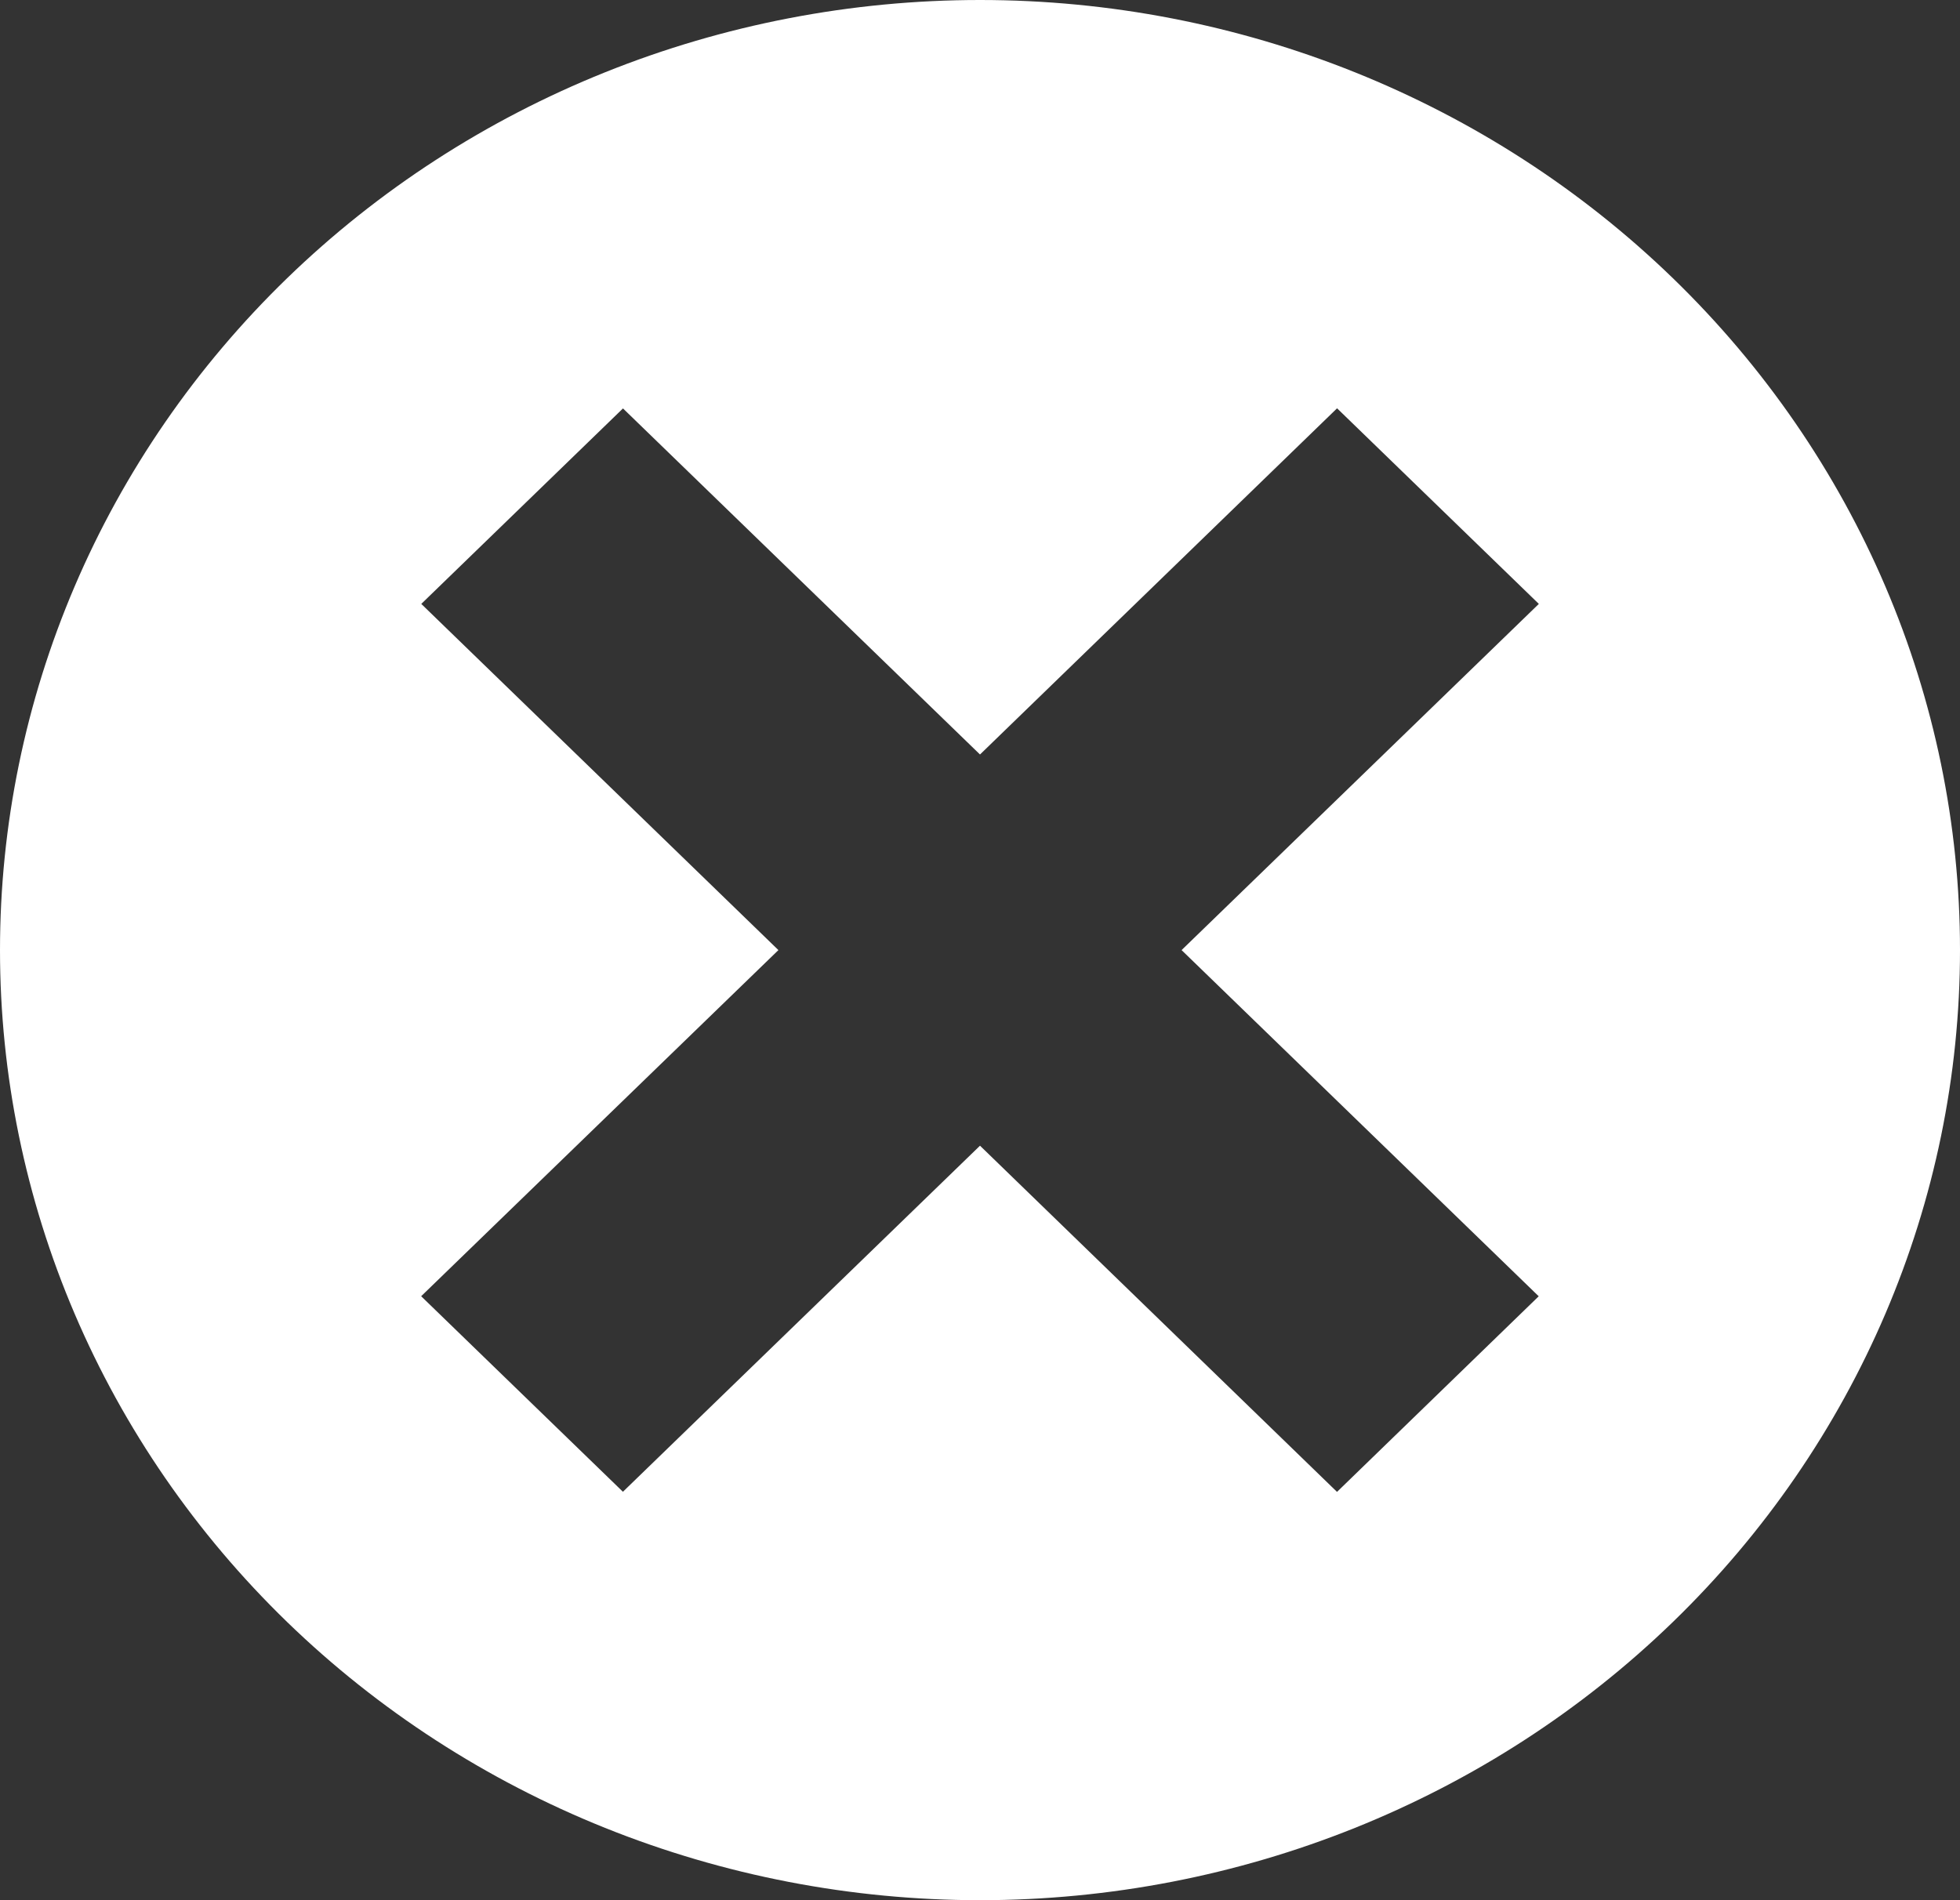 <svg width="33" height="32" viewBox="0 0 33 32" fill="none" xmlns="http://www.w3.org/2000/svg">
    <rect x="0" y="0" width="33" height="32" fill="#333333" stroke="none"/>
    <path d="M16.5 0C14.333 -3.13096e-08 12.188 0.414 10.186 1.218C8.184 2.022 6.365 3.201 4.833 4.686C3.301 6.172 2.085 7.936 1.256 9.877C0.427 11.818 0 13.899 0 16C0 18.101 0.427 20.182 1.256 22.123C2.085 24.064 3.301 25.828 4.833 27.314C6.365 28.799 8.184 29.978 10.186 30.782C12.188 31.586 14.333 32 16.5 32C20.876 32 25.073 30.314 28.167 27.314C31.262 24.313 33 20.244 33 16C33 11.757 31.262 7.687 28.167 4.686C25.073 1.686 20.876 0 16.5 0ZM25.907 21.83L22.511 25.124L16.5 19.294L10.488 25.122L7.091 21.829L13.106 16L7.093 10.17L10.489 6.878L16.5 12.706L22.512 6.876L25.909 10.17L19.894 16L25.907 21.83Z" fill="white"/>
    </svg>
    